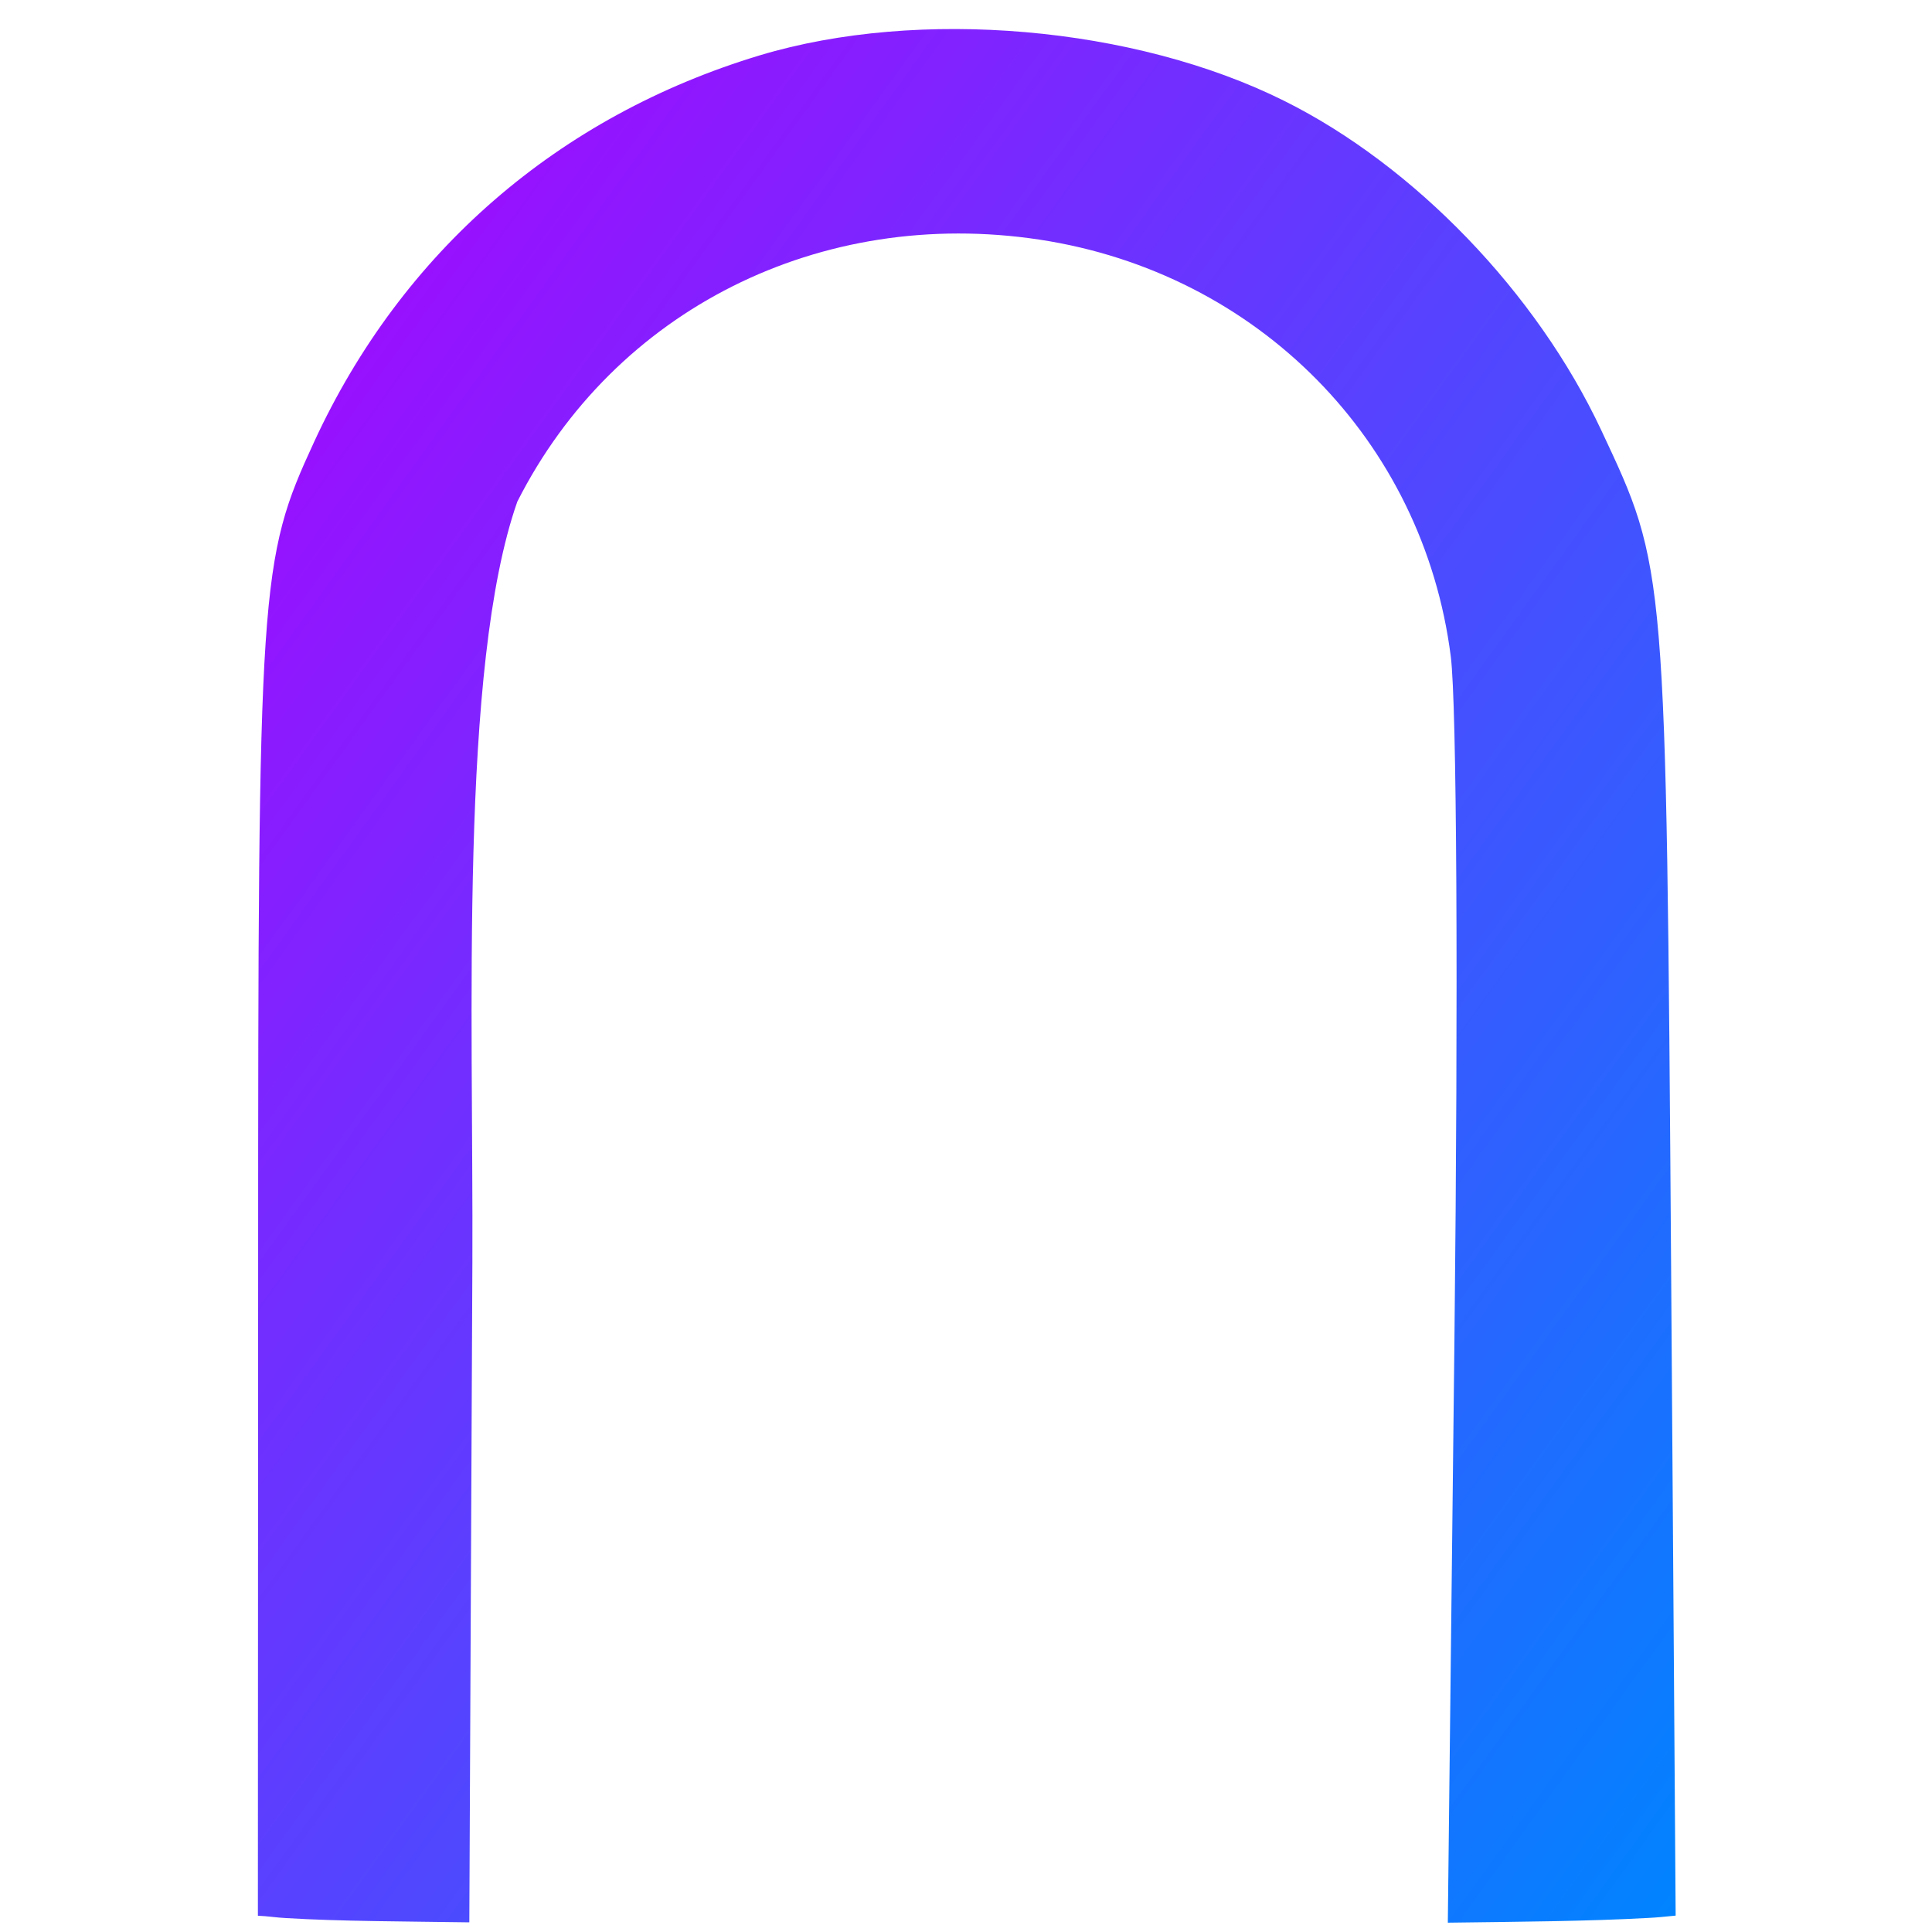 <svg xmlns="http://www.w3.org/2000/svg" xmlns:xlink="http://www.w3.org/1999/xlink" width="64" height="64" viewBox="0 0 64 64" version="1.1"><defs><linearGradient id="linear0" x1="0%" x2="100%" y1="0%" y2="100%"><stop offset="0%" style="stop-color:#ae00ff; stop-opacity:1"/><stop offset="100%" style="stop-color:#0084ff; stop-opacity:1"/></linearGradient></defs><g id="surface1"><path style=" stroke:none;fill-rule:nonzero;fill:url(#linear0);" d="M 8.543 63.461 C 8.863 63.473 9.148 63.523 9.477 63.539 C 11.273 63.648 13.441 63.648 15.547 63.68 L 15.648 41.836 C 15.684 33.645 15.211 22.102 17.137 16.617 C 20.355 10.262 27.172 6.84 34.434 7.938 C 41.66 9.035 47.148 14.59 48.059 21.746 C 48.258 23.32 48.309 32.762 48.18 44.383 L 47.961 63.691 C 50.289 63.66 52.621 63.645 54.582 63.535 C 54.914 63.52 55.188 63.488 55.508 63.457 L 55.359 42.16 C 55.191 18.656 55.203 18.855 53.043 14.25 C 50.91 9.699 46.855 5.488 42.539 3.34 C 37.578 0.867 30.438 0.25 25.172 1.832 C 18.492 3.848 13.312 8.34 10.406 14.637 C 8.594 18.566 8.551 19.25 8.551 42.293 Z M 8.543 63.461 "/></g></svg>
